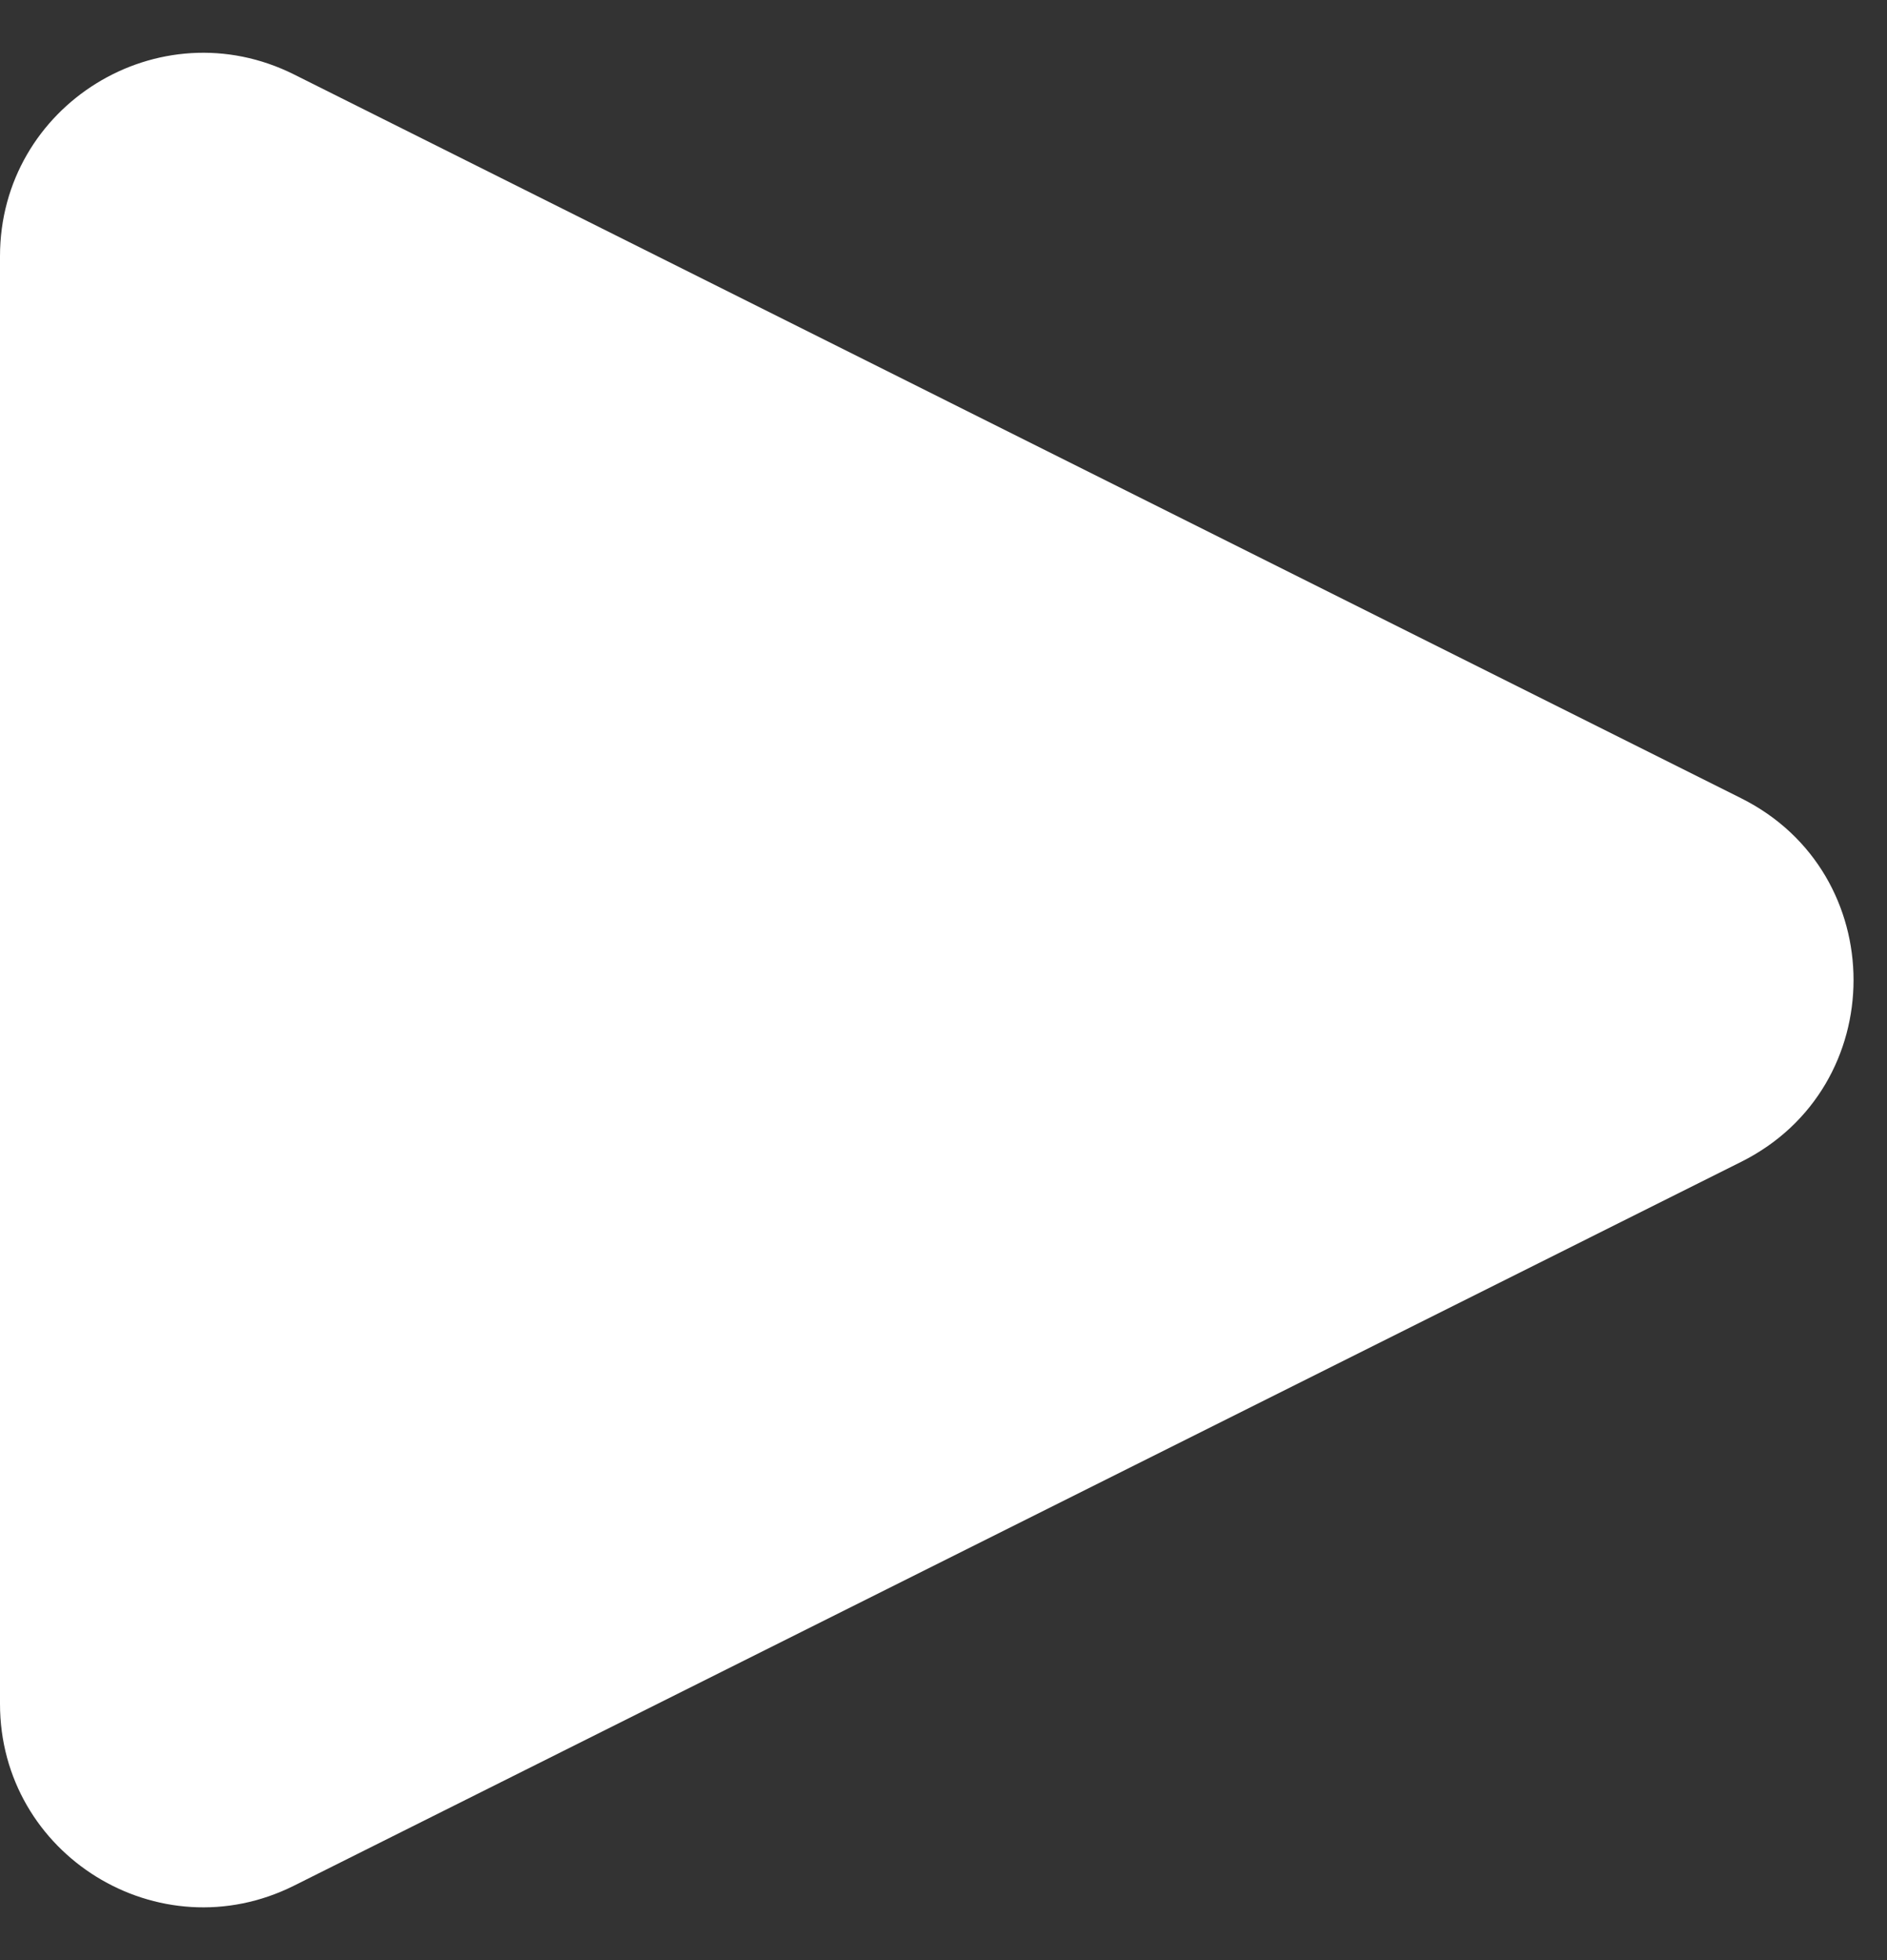 <svg width="26" height="27" viewBox="0 0 26 27" fill="none" xmlns="http://www.w3.org/2000/svg">
<rect x="0" y="0" width="26" height="27" fill="#333333" stroke="none"/>
<path d="M0 13.5V3.53C0 1.449 2.19 0.095 4.052 1.026L23.991 10.996C26.055 12.027 26.055 14.973 23.991 16.004L4.052 25.974C2.19 26.905 0 25.551 0 23.47V13.5Z" fill="white"/>
</svg>
